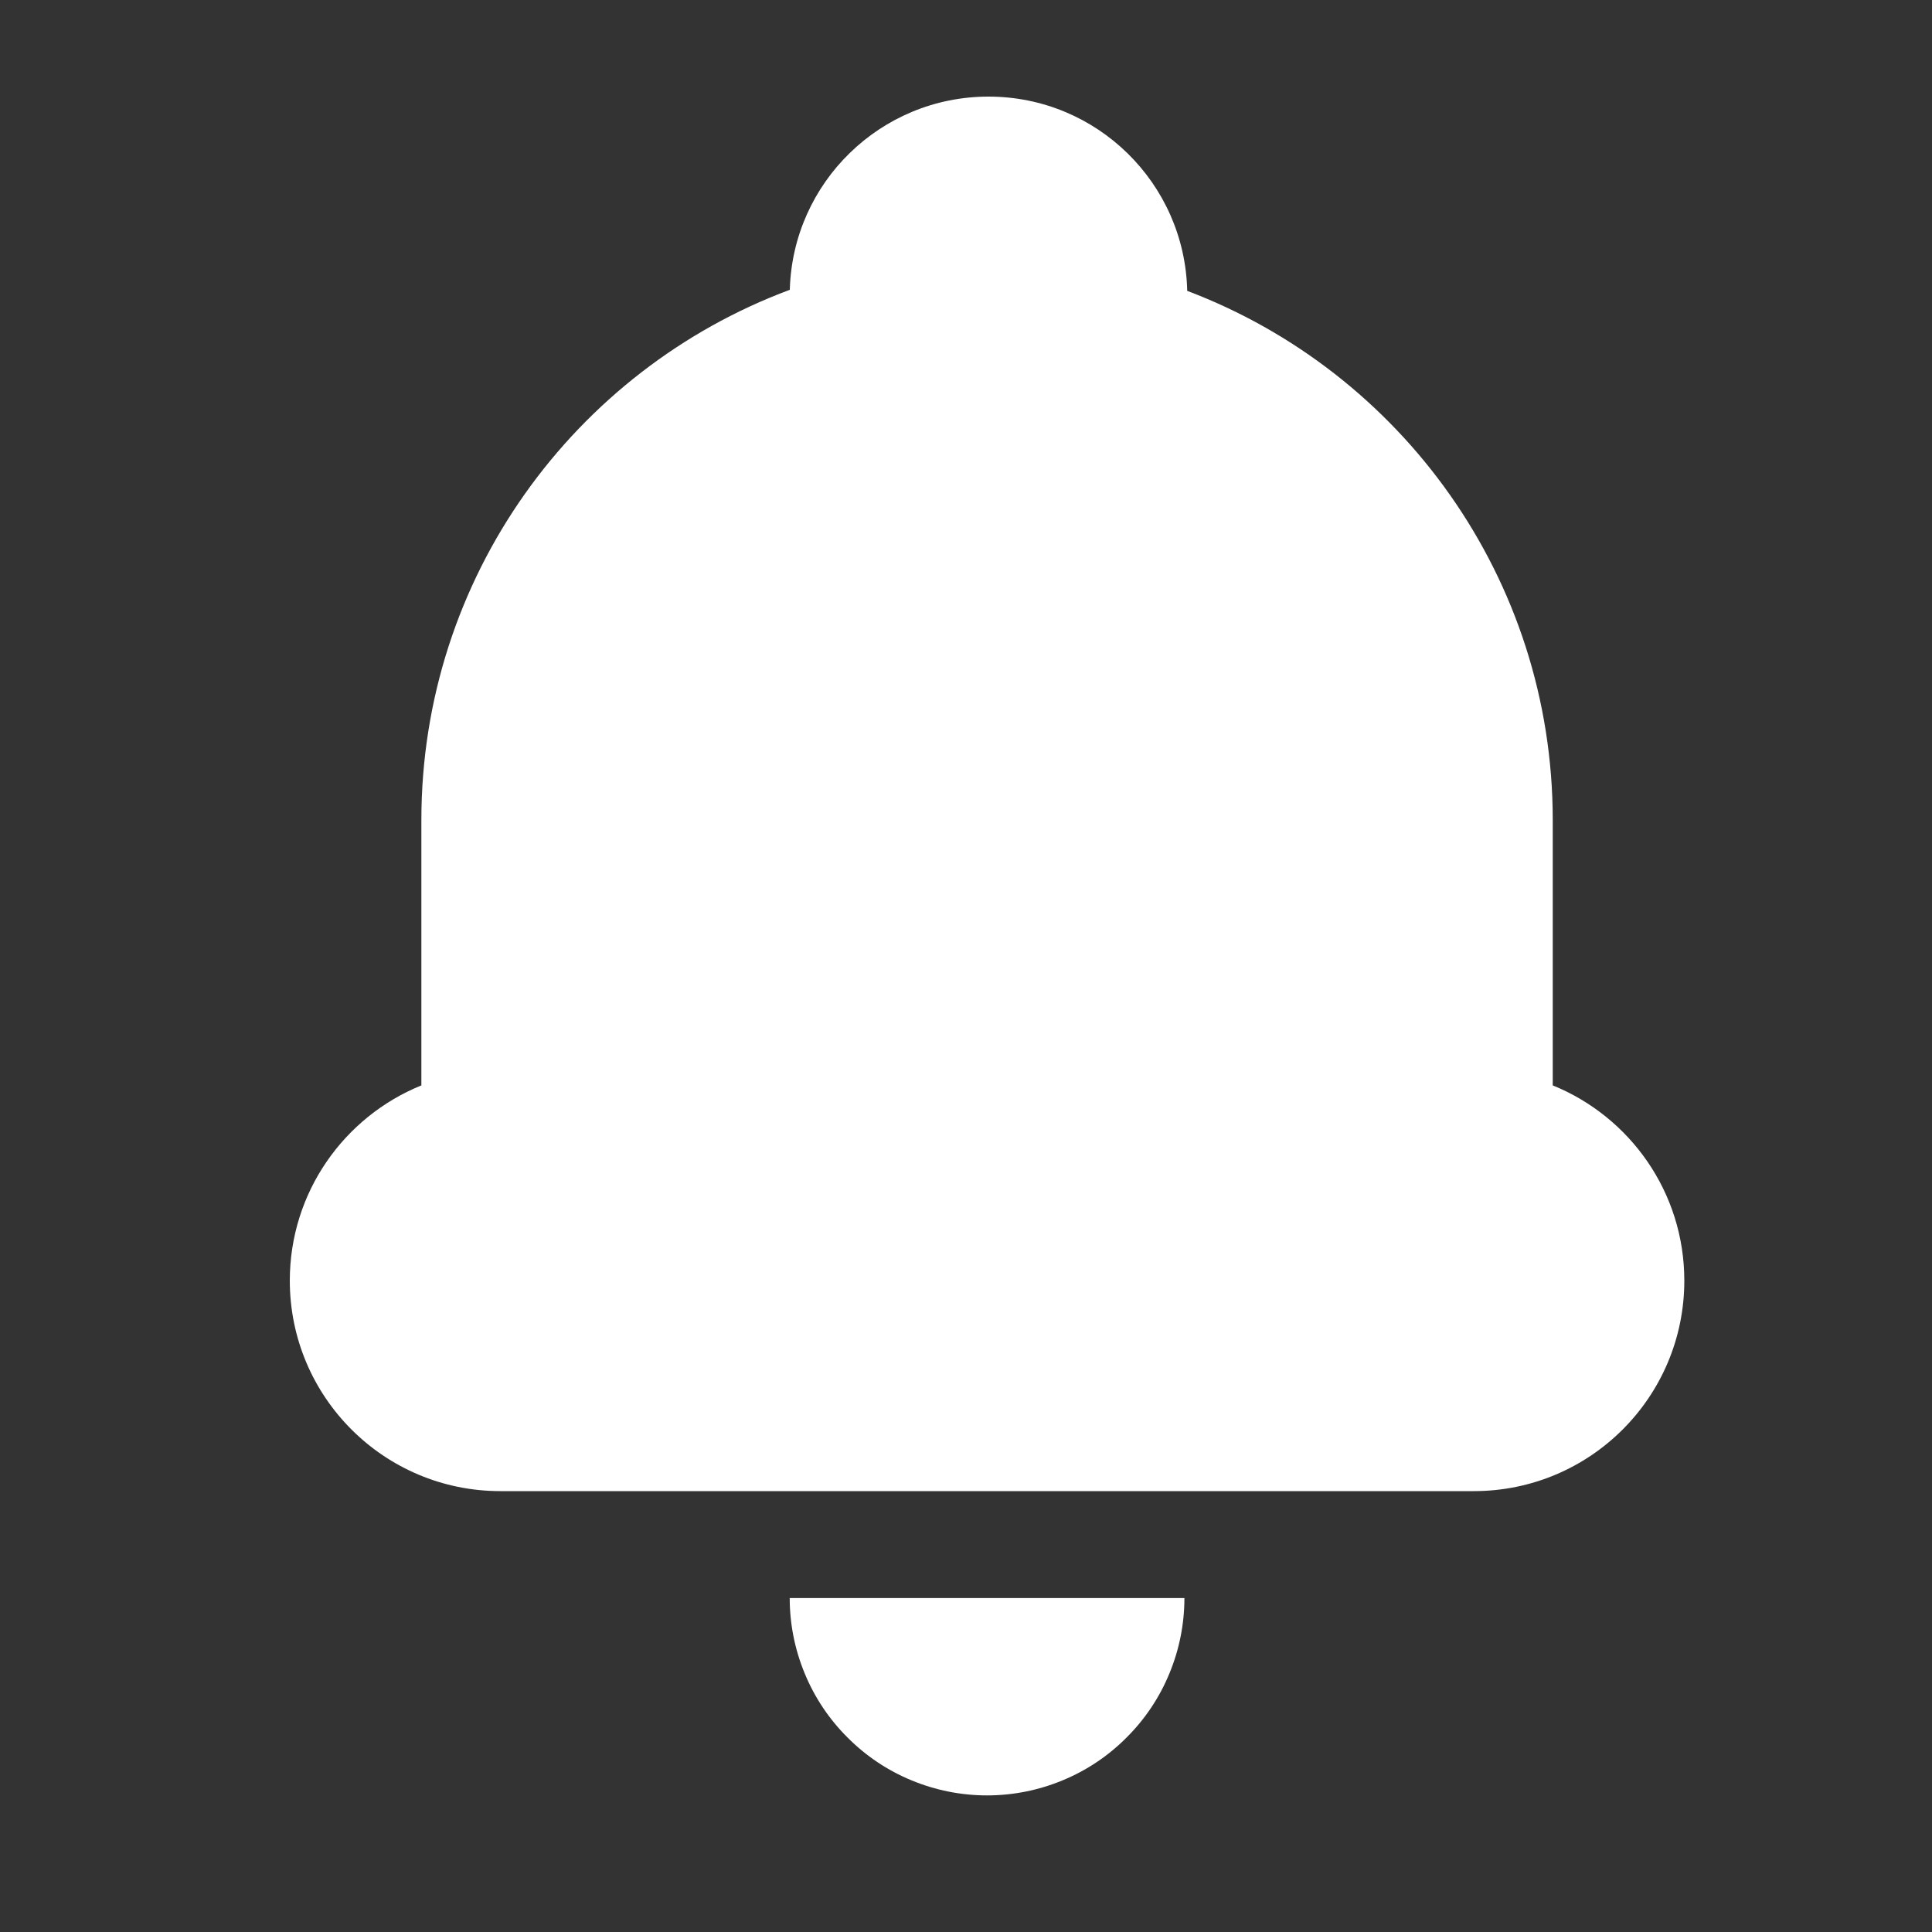 <svg width="20" height="20" viewBox="0 0 20 20" fill="none" xmlns="http://www.w3.org/2000/svg">
<rect x="0" y="0" width="20" height="20" fill="#333333" stroke="none"/>
<path fill-rule="evenodd" clip-rule="evenodd" d="M12.29 3.011C14.502 3.848 16.074 5.986 16.074 8.49V11.236C16.873 11.56 17.436 12.343 17.436 13.257C17.436 14.461 16.461 15.436 15.257 15.436H5.179C3.976 15.436 3 14.461 3 13.257C3 12.343 3.563 11.56 4.362 11.236V8.49C4.362 5.974 5.949 3.829 8.176 3C8.206 1.89 9.116 1 10.233 1C11.354 1 12.265 1.896 12.29 3.011ZM12.105 17.325C12.208 17.077 12.261 16.811 12.261 16.543H10.218H8.175C8.175 16.811 8.228 17.077 8.331 17.325C8.433 17.573 8.584 17.798 8.774 17.987C8.963 18.177 9.188 18.328 9.436 18.43C9.684 18.533 9.95 18.586 10.218 18.586C10.486 18.586 10.752 18.533 11 18.43C11.248 18.328 11.473 18.177 11.662 17.987C11.852 17.798 12.003 17.573 12.105 17.325Z" fill="white"/>
</svg>
